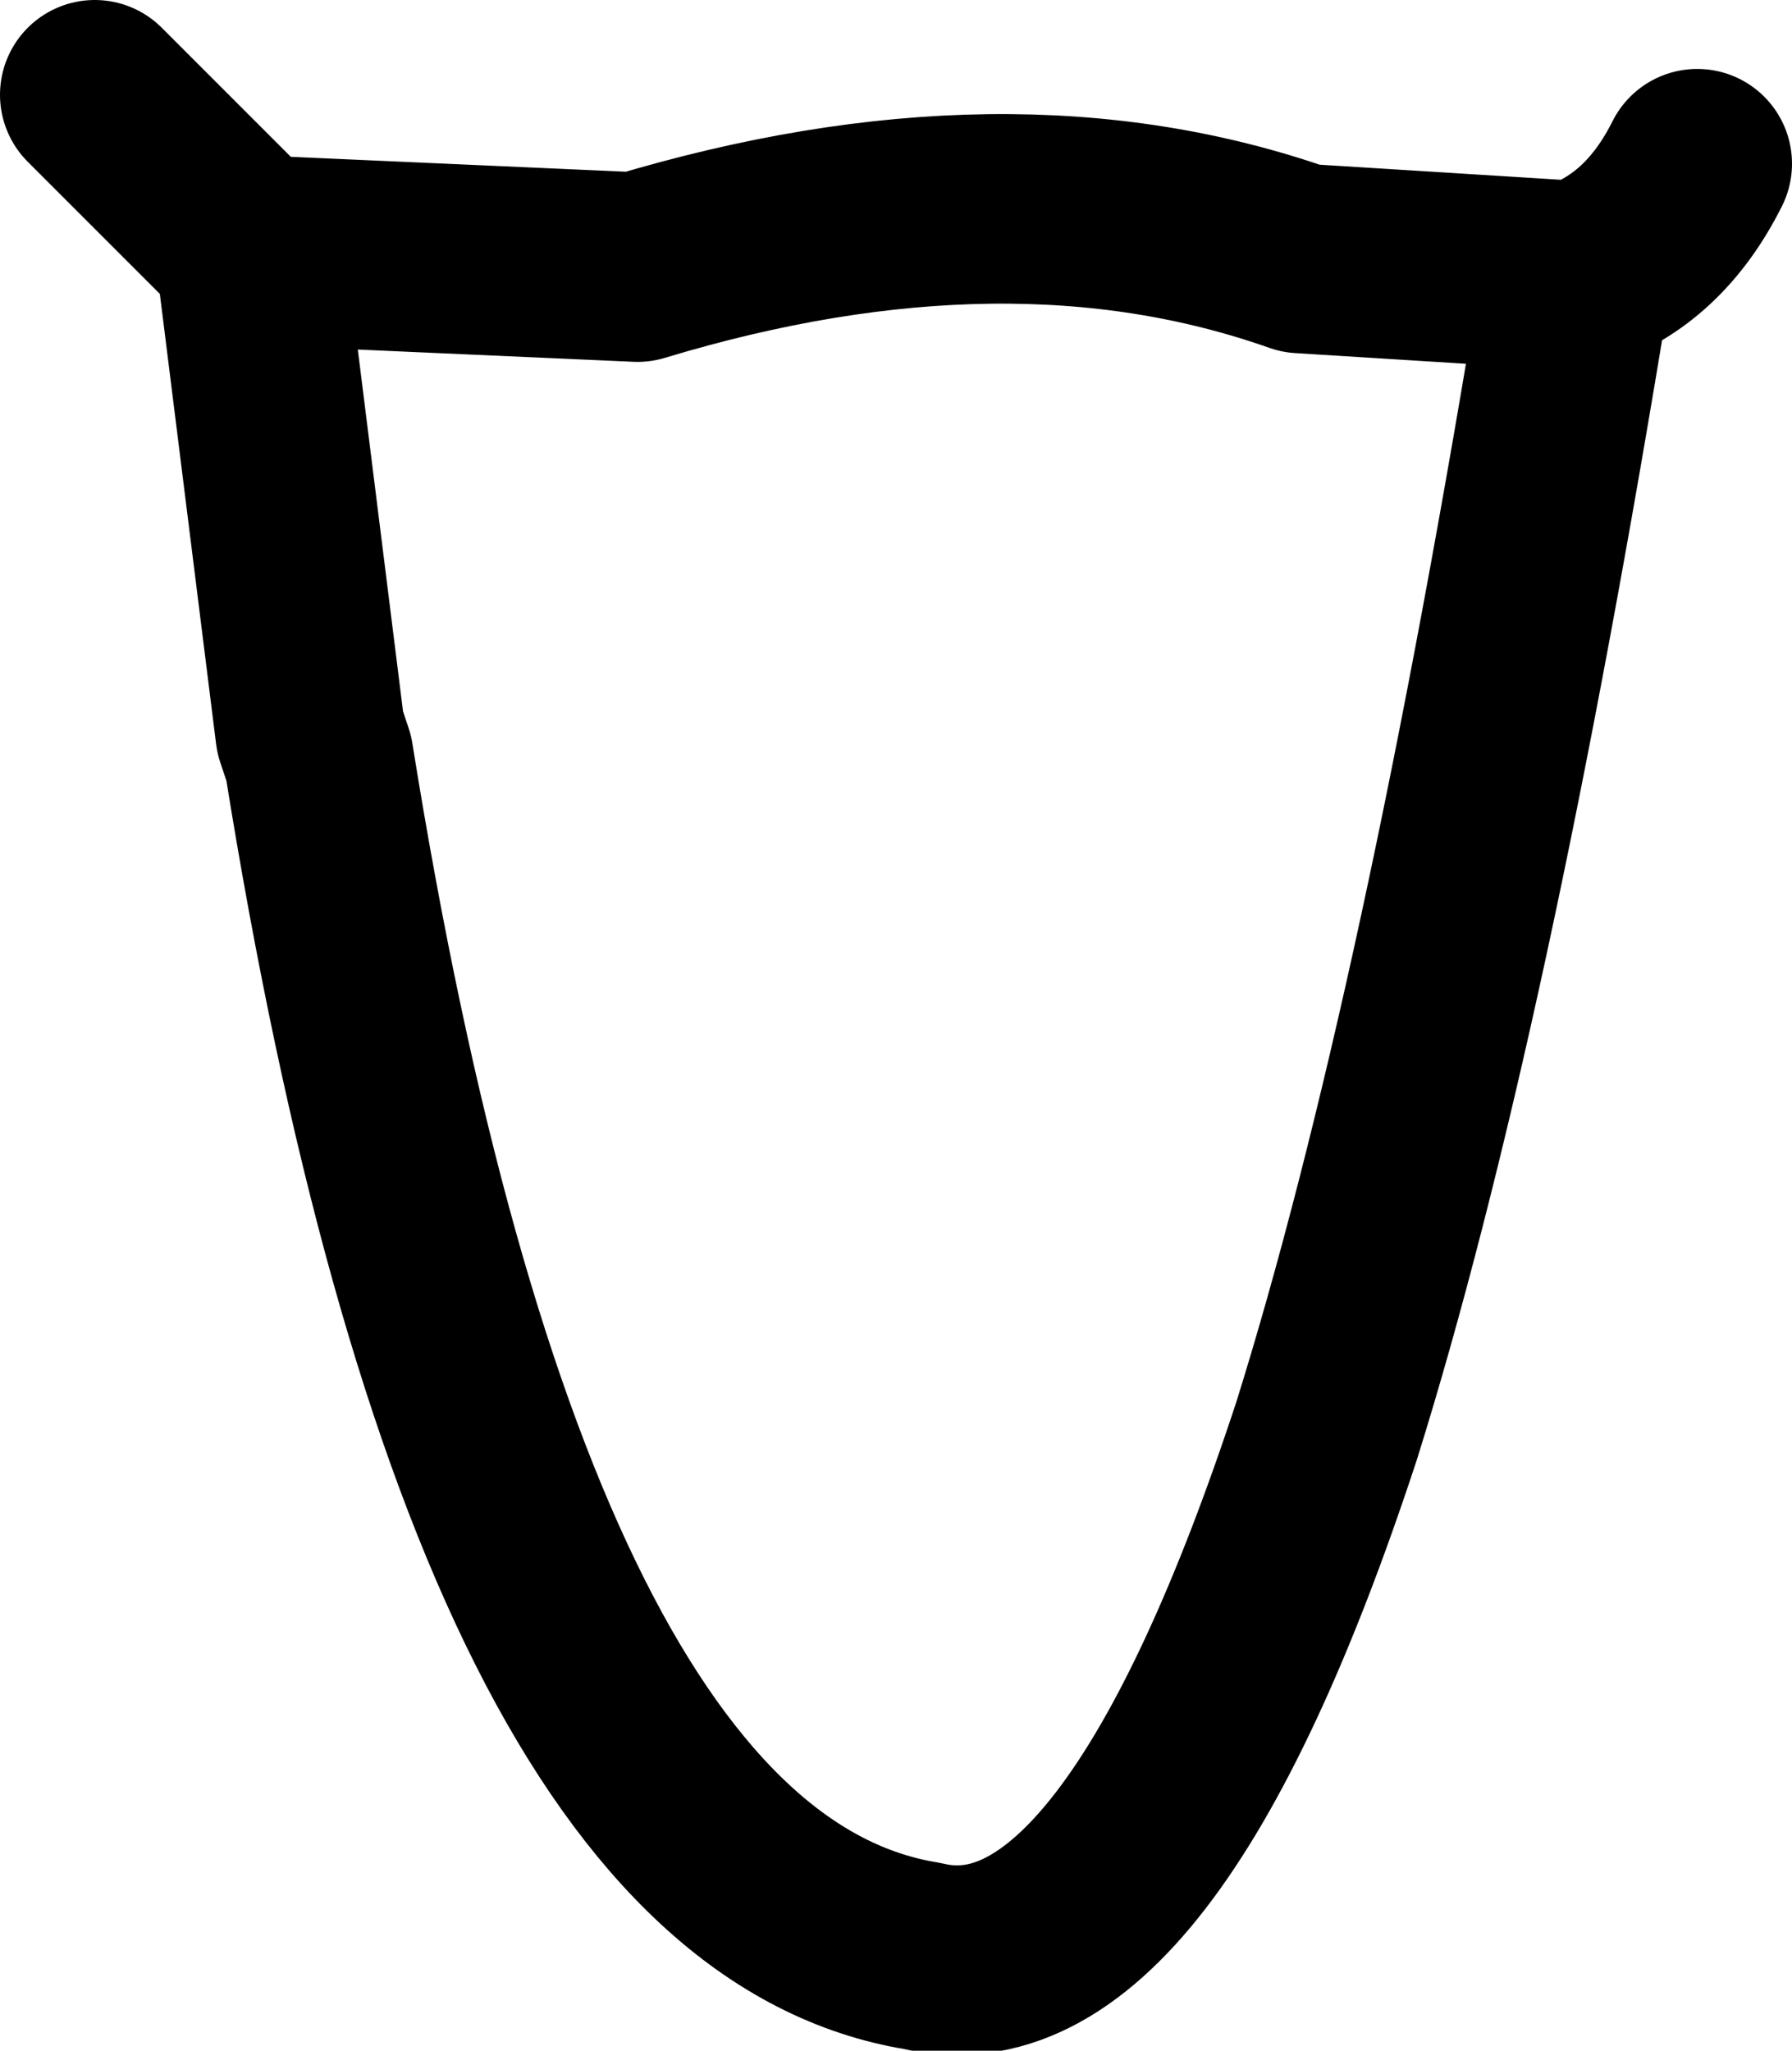 <?xml version="1.0" encoding="UTF-8" standalone="no"?>
<svg xmlns:xlink="http://www.w3.org/1999/xlink" height="11.9px" width="10.4px" xmlns="http://www.w3.org/2000/svg">
  <g transform="matrix(1.0, 0.0, 0.0, 1.0, 5.2, 5.95)">
    <path d="M-4.65 -5.4 L-3.75 -4.5 -1.5 -4.4 Q0.65 -5.05 2.35 -4.45 L3.95 -4.35 Q4.4 -4.5 4.65 -5.0 M-3.75 -4.5 L-3.4 -1.7 -3.35 -1.55 Q-2.3 5.0 0.15 5.4 1.4 5.7 2.5 2.35 3.25 -0.05 3.95 -4.35" fill="none" stroke="#000000" stroke-linecap="round" stroke-linejoin="round" stroke-width="1.1"/>
  </g>
</svg>
